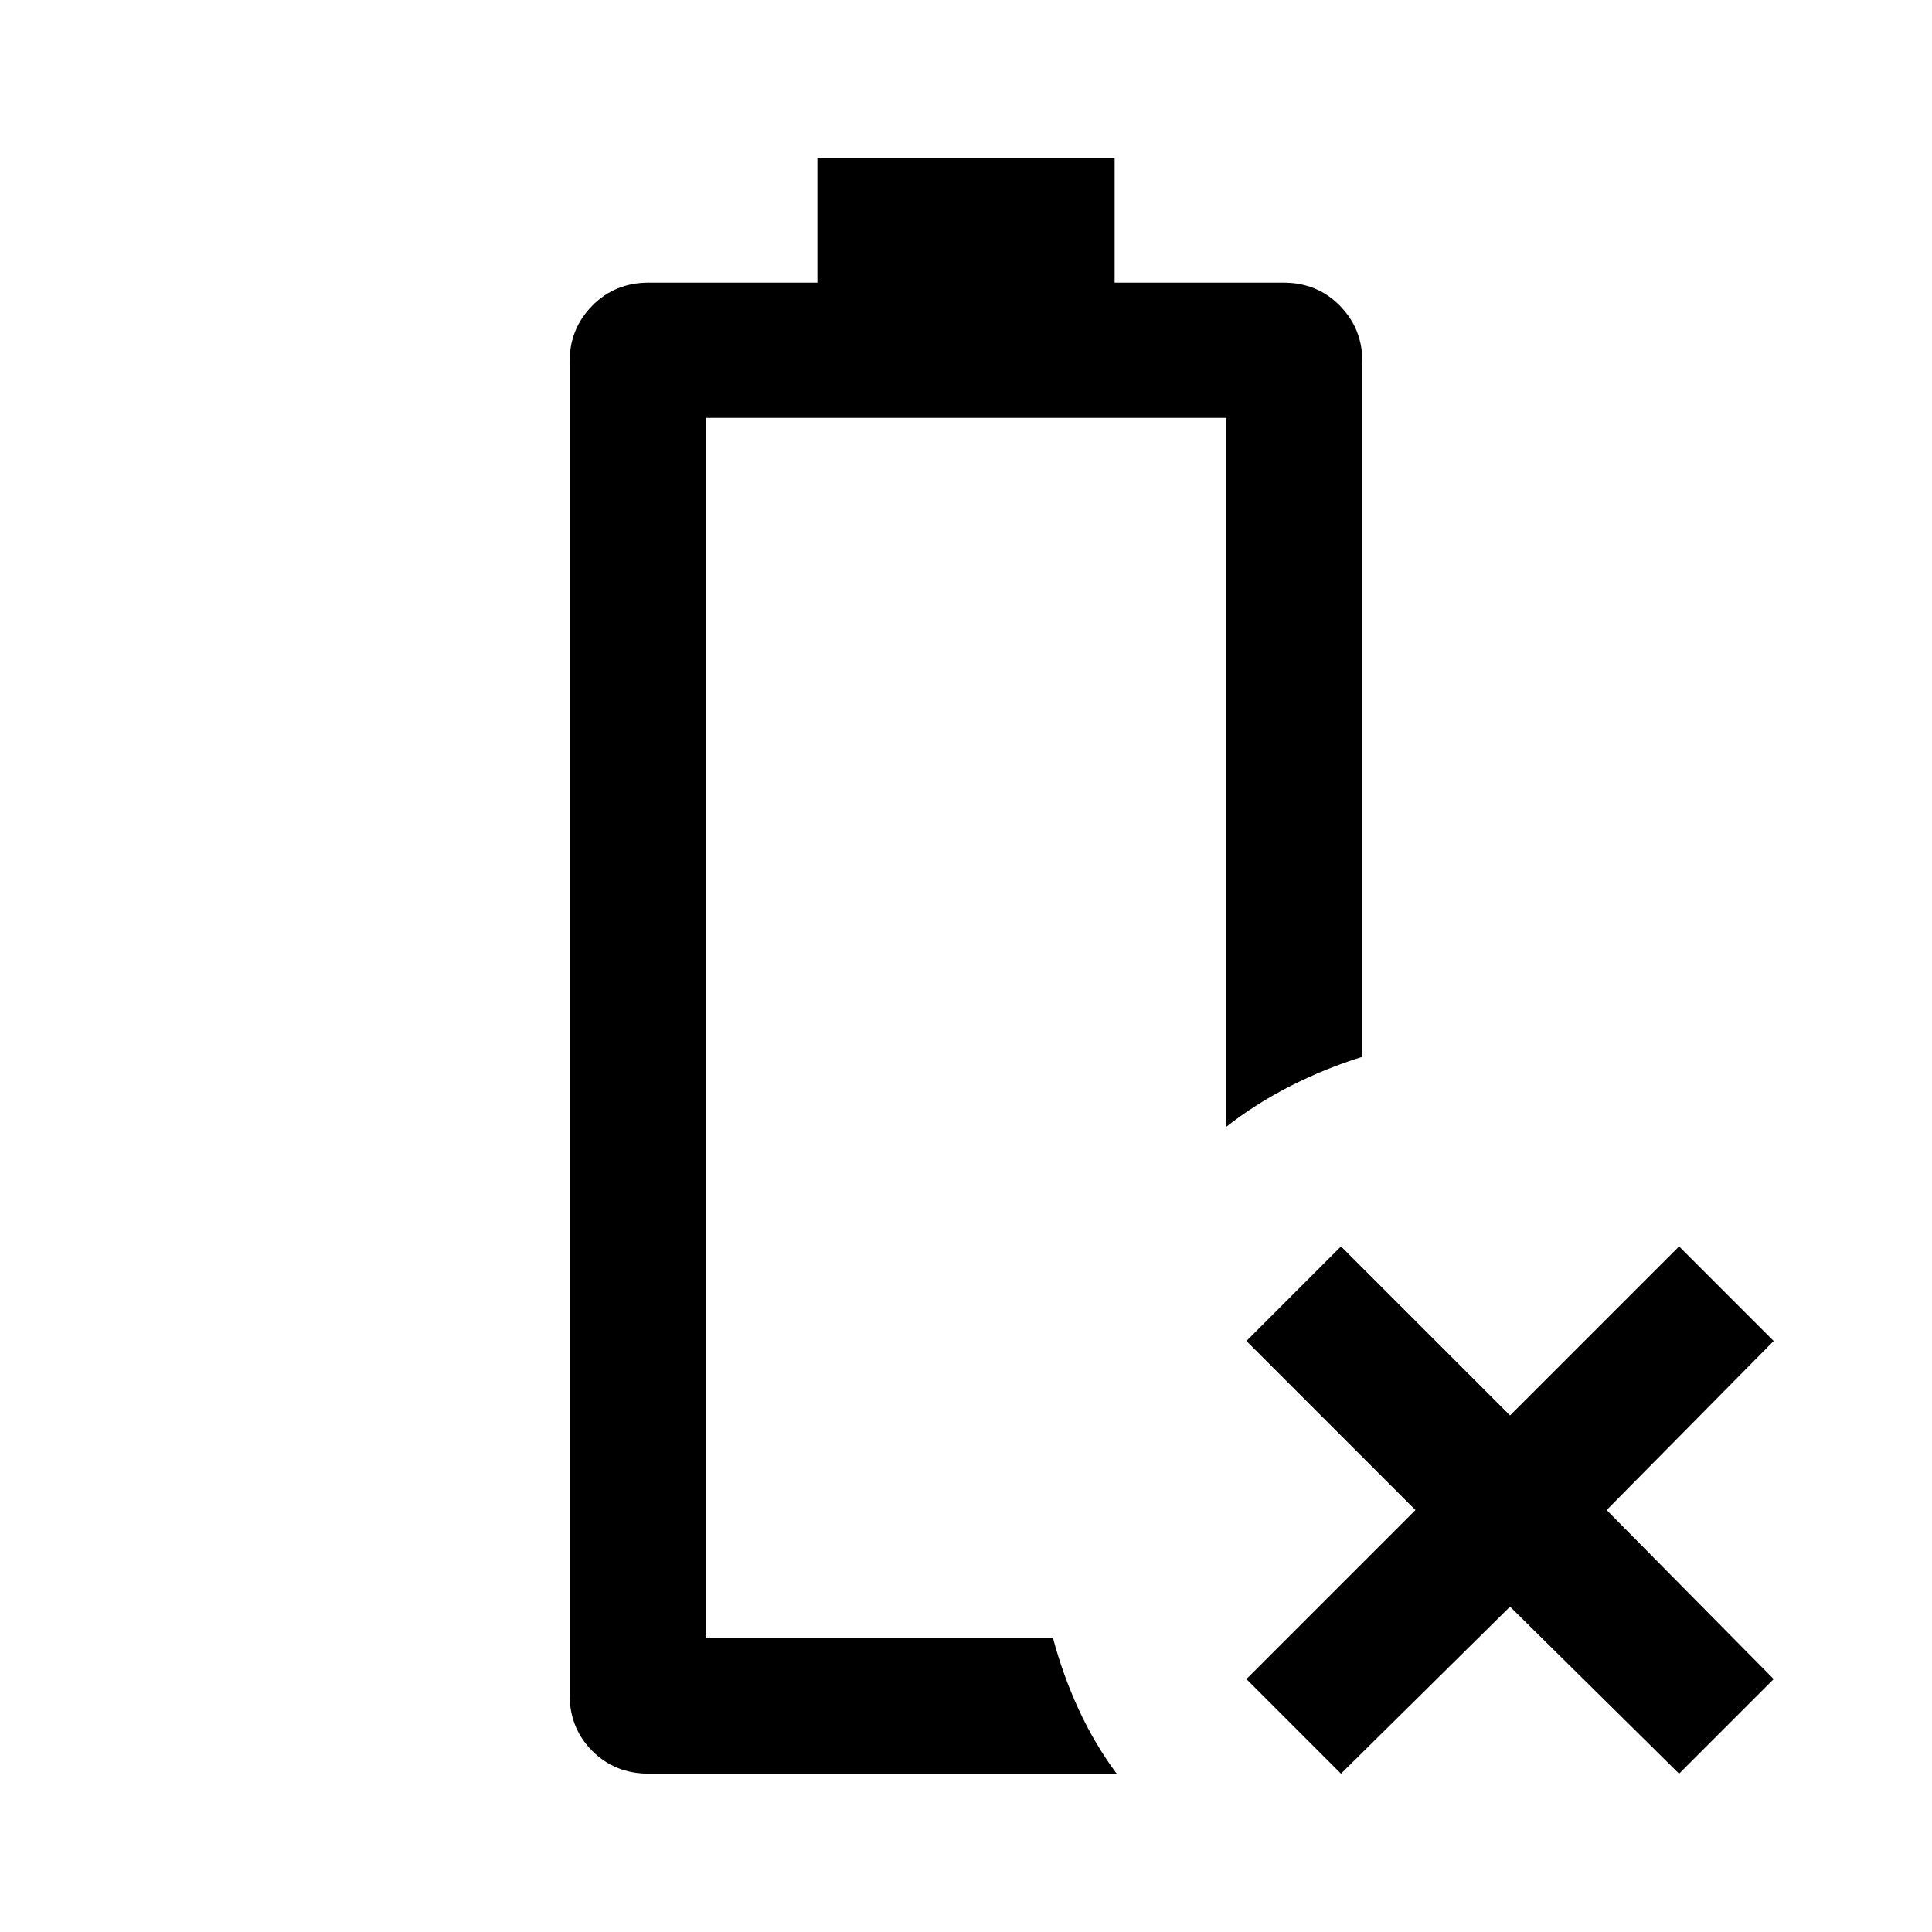 <svg xmlns="http://www.w3.org/2000/svg" height="40" viewBox="0 -960 960 960" width="40"><path d="M322.31-78.67q-16.7 0-27.99-11.29-11.29-11.3-11.29-27.99v-662.33q0-16.45 11.29-27.86 11.29-11.42 27.99-11.42h83.84v-61.77h147.7v61.77h83.92q16.71 0 27.96 11.42 11.24 11.41 11.24 27.86v345.38q-18.38 5.72-35.68 14.5-17.29 8.78-31.91 20.25v-352.21H350.62v606.1h172.56q4.85 18.39 12.78 35.61 7.93 17.23 18.91 31.98H322.31Zm28.31-67.59Zm315.71 67.59-47-47 84-84-84-84 47-47 84 84 84-84 47 47-83 84 83 84-47 47-84-83-84 83Z"/></svg>